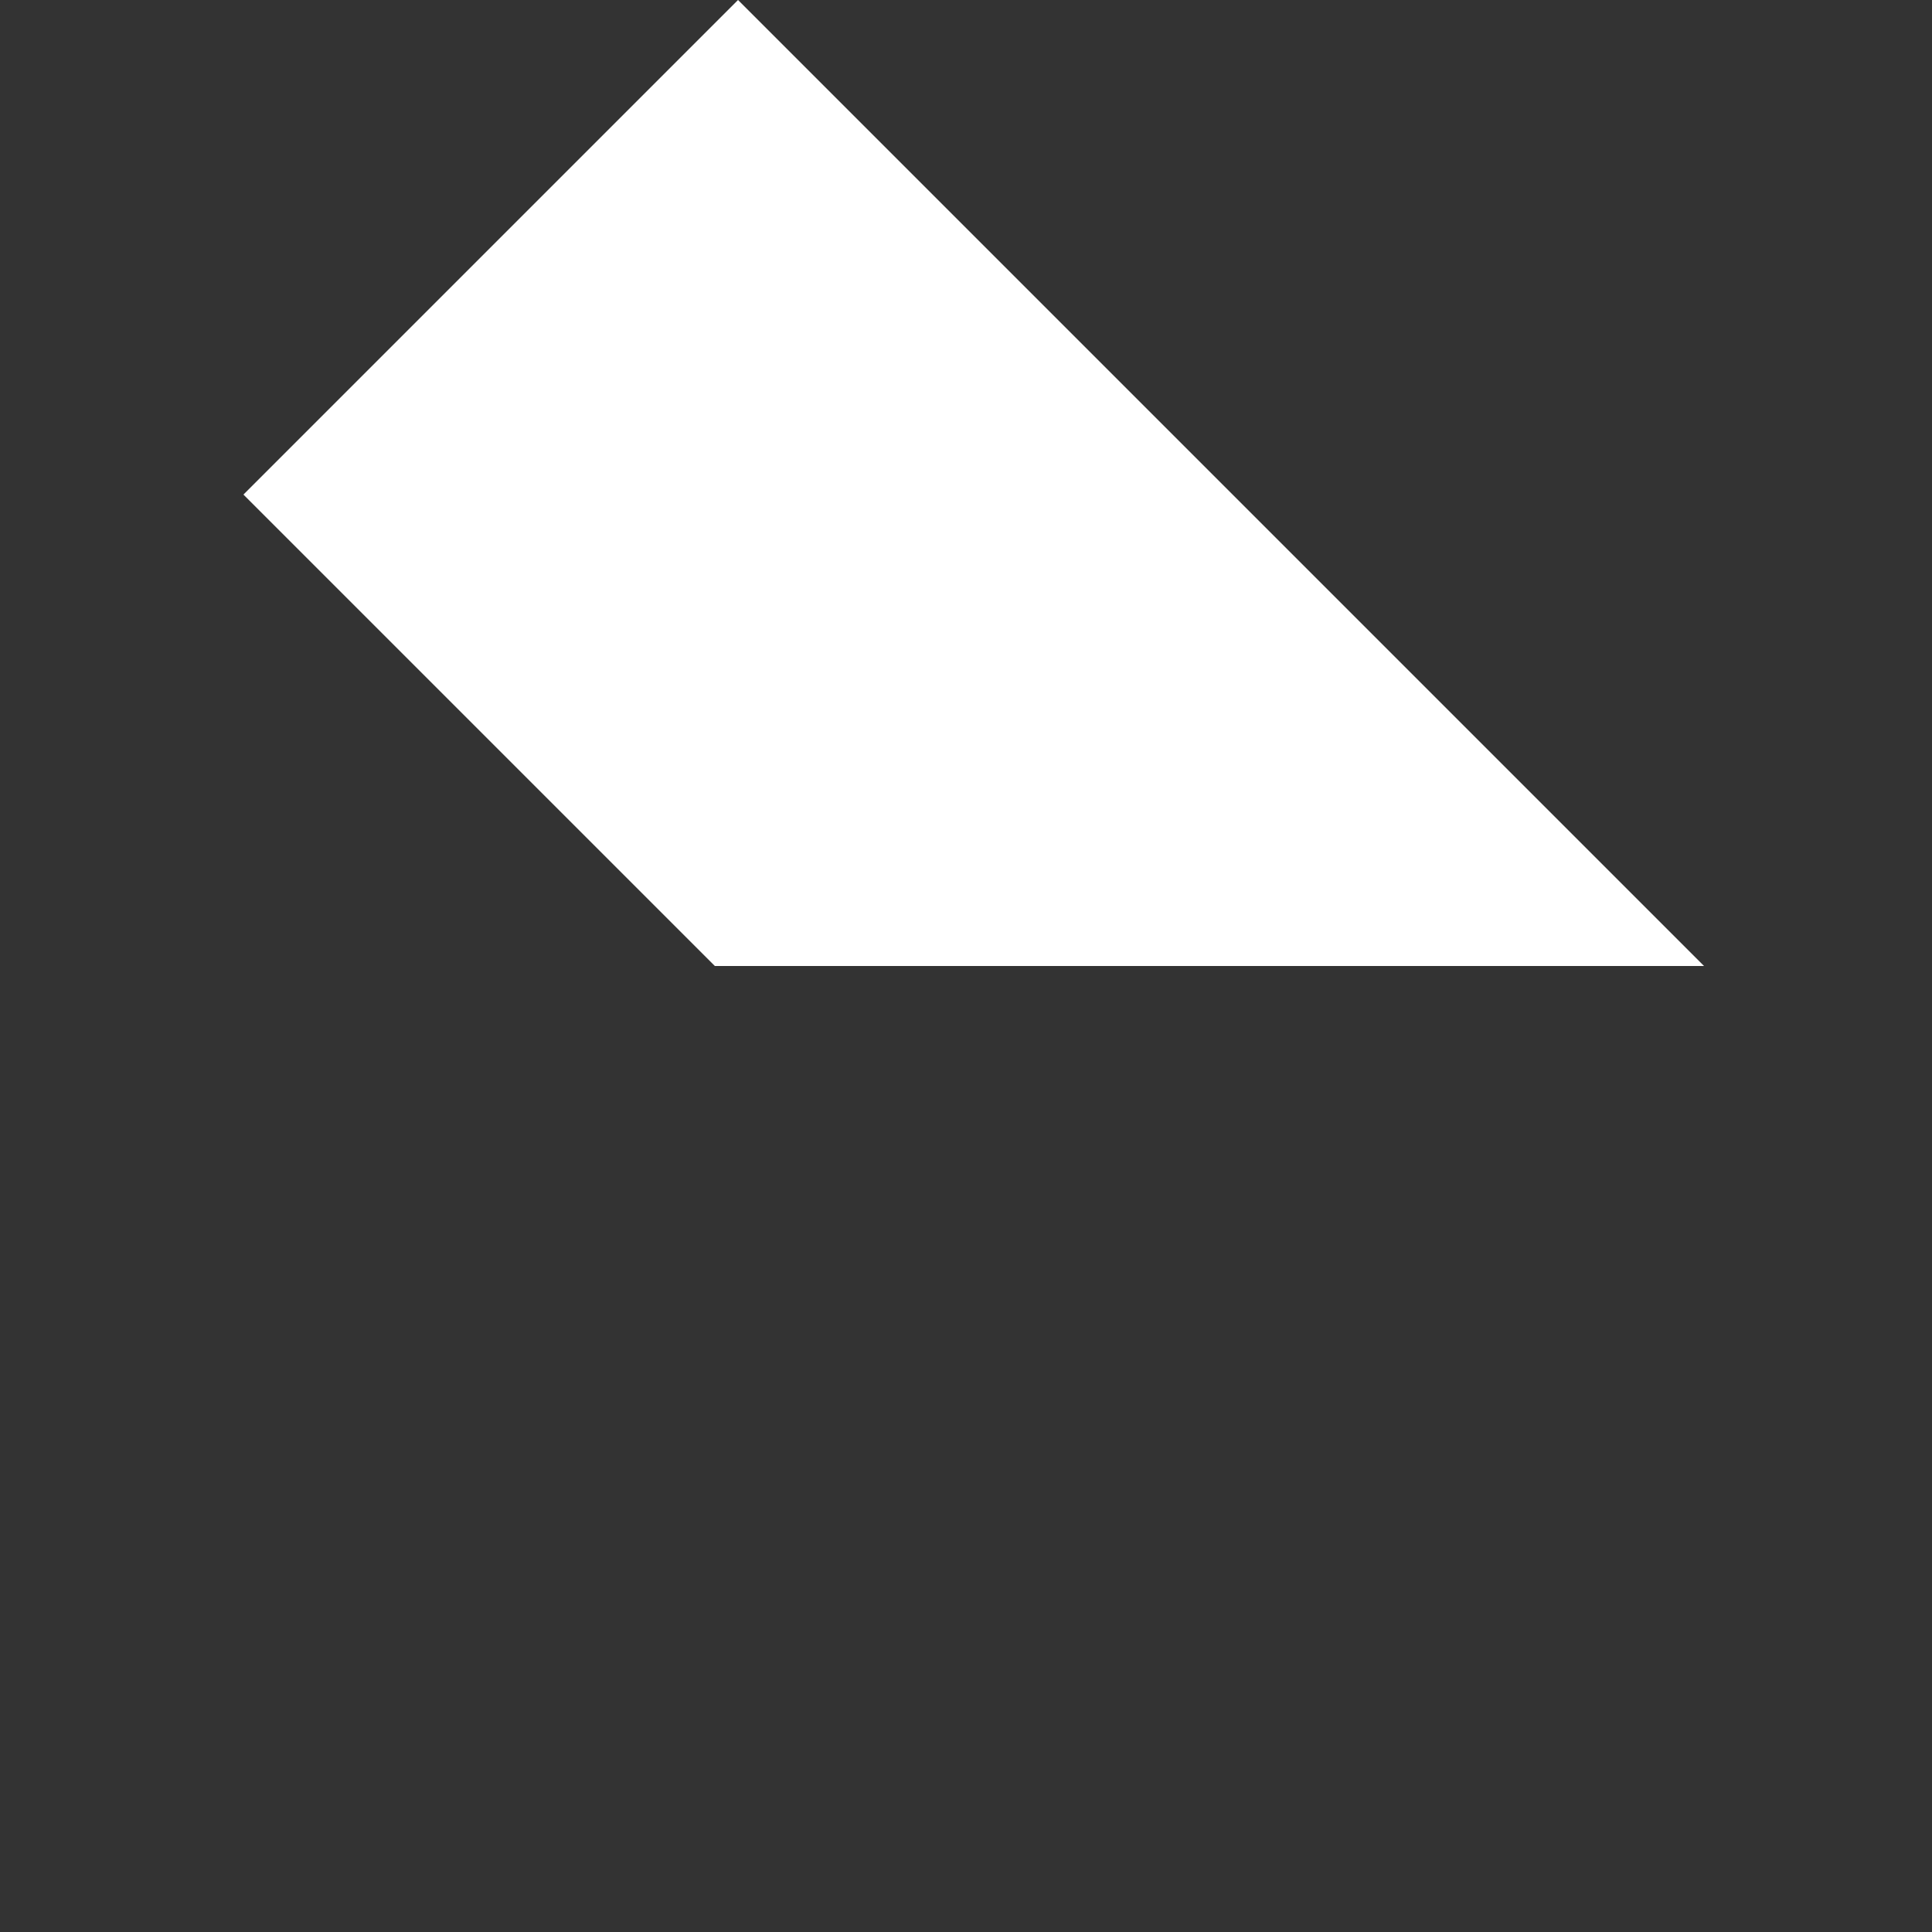 <?xml version="1.0" encoding="utf-8"?>
<!-- Generator: Adobe Illustrator 24.1.1, SVG Export Plug-In . SVG Version: 6.00 Build 0)  -->
<svg version="1.1" id="Capa_1" xmlns="http://www.w3.org/2000/svg" xmlns:xlink="http://www.w3.org/1999/xlink" x="0px" y="0px"
	 viewBox="0 0 100 100" style="enable-background:new 0 0 100 100;" xml:space="preserve">
<rect x="0" y="0" width="100" height="100" fill="#333333" stroke="none"/>
<style type="text/css">
	.st0{display:none;}
	.st1{display:inline;fill:#FFFFFF;}
	.st2{display:inline;}
	.st3{fill:#FF5FFF;}
	.st4{display:inline;fill:#C96600;}
	.st5{display:none;fill:#FFFFFF;}
	.st6{fill:#FFFFFF;}
</style>
<g id="Capa_1_1_" class="st0">
	<path class="st1" d="M103.1,100H-3.4c-4.1,0-7.4-1.7-7.4-3.7V53.7c0-2,3.3-3.7,7.4-3.7h106.5c4.1,0,7.4,1.7,7.4,3.7v42.6
		C110.5,98.3,107.2,100,103.1,100z"/>
	<g id="Capa_2_1_" class="st2">
		<path class="st3" d="M84.9,53l-47,47L11.8,73.9l25.1-25.1L16,27.9c-2.3-2.3-2.3-6.1,0-8.5L33.6,1.8c2.3-2.3,6.1-2.3,8.5,0
			l42.7,42.7c0.9,0.9,1.5,2,1.7,3.2C86.8,49.5,86.4,51.6,84.9,53z"/>
	</g>
</g>
<g id="Capa_2_2_" class="st0">
	<rect x="75.4" y="19.1" transform="matrix(0.673 -0.74 0.74 0.673 -2.841 68.03)" class="st4" width="0.1" height="36.2"/>
	<polygon class="st4" points="88.2,50 62.6,75.6 38.2,100 12.6,74.4 37.1,50 12.6,25.6 38.2,0 62.6,24.4 	"/>
	
		<rect x="57.4" y="62.8" transform="matrix(0.707 -0.707 0.707 0.707 -22.317 71.803)" class="st4" width="36.2" height="0.1"/>
</g>
<polyline class="st5" points="88.2,50 38.2,100 12.6,74.4 37,50 "/>
<polyline class="st6" points="37,50 12.6,25.6 38.2,0 88.2,50 "/>
</svg>
